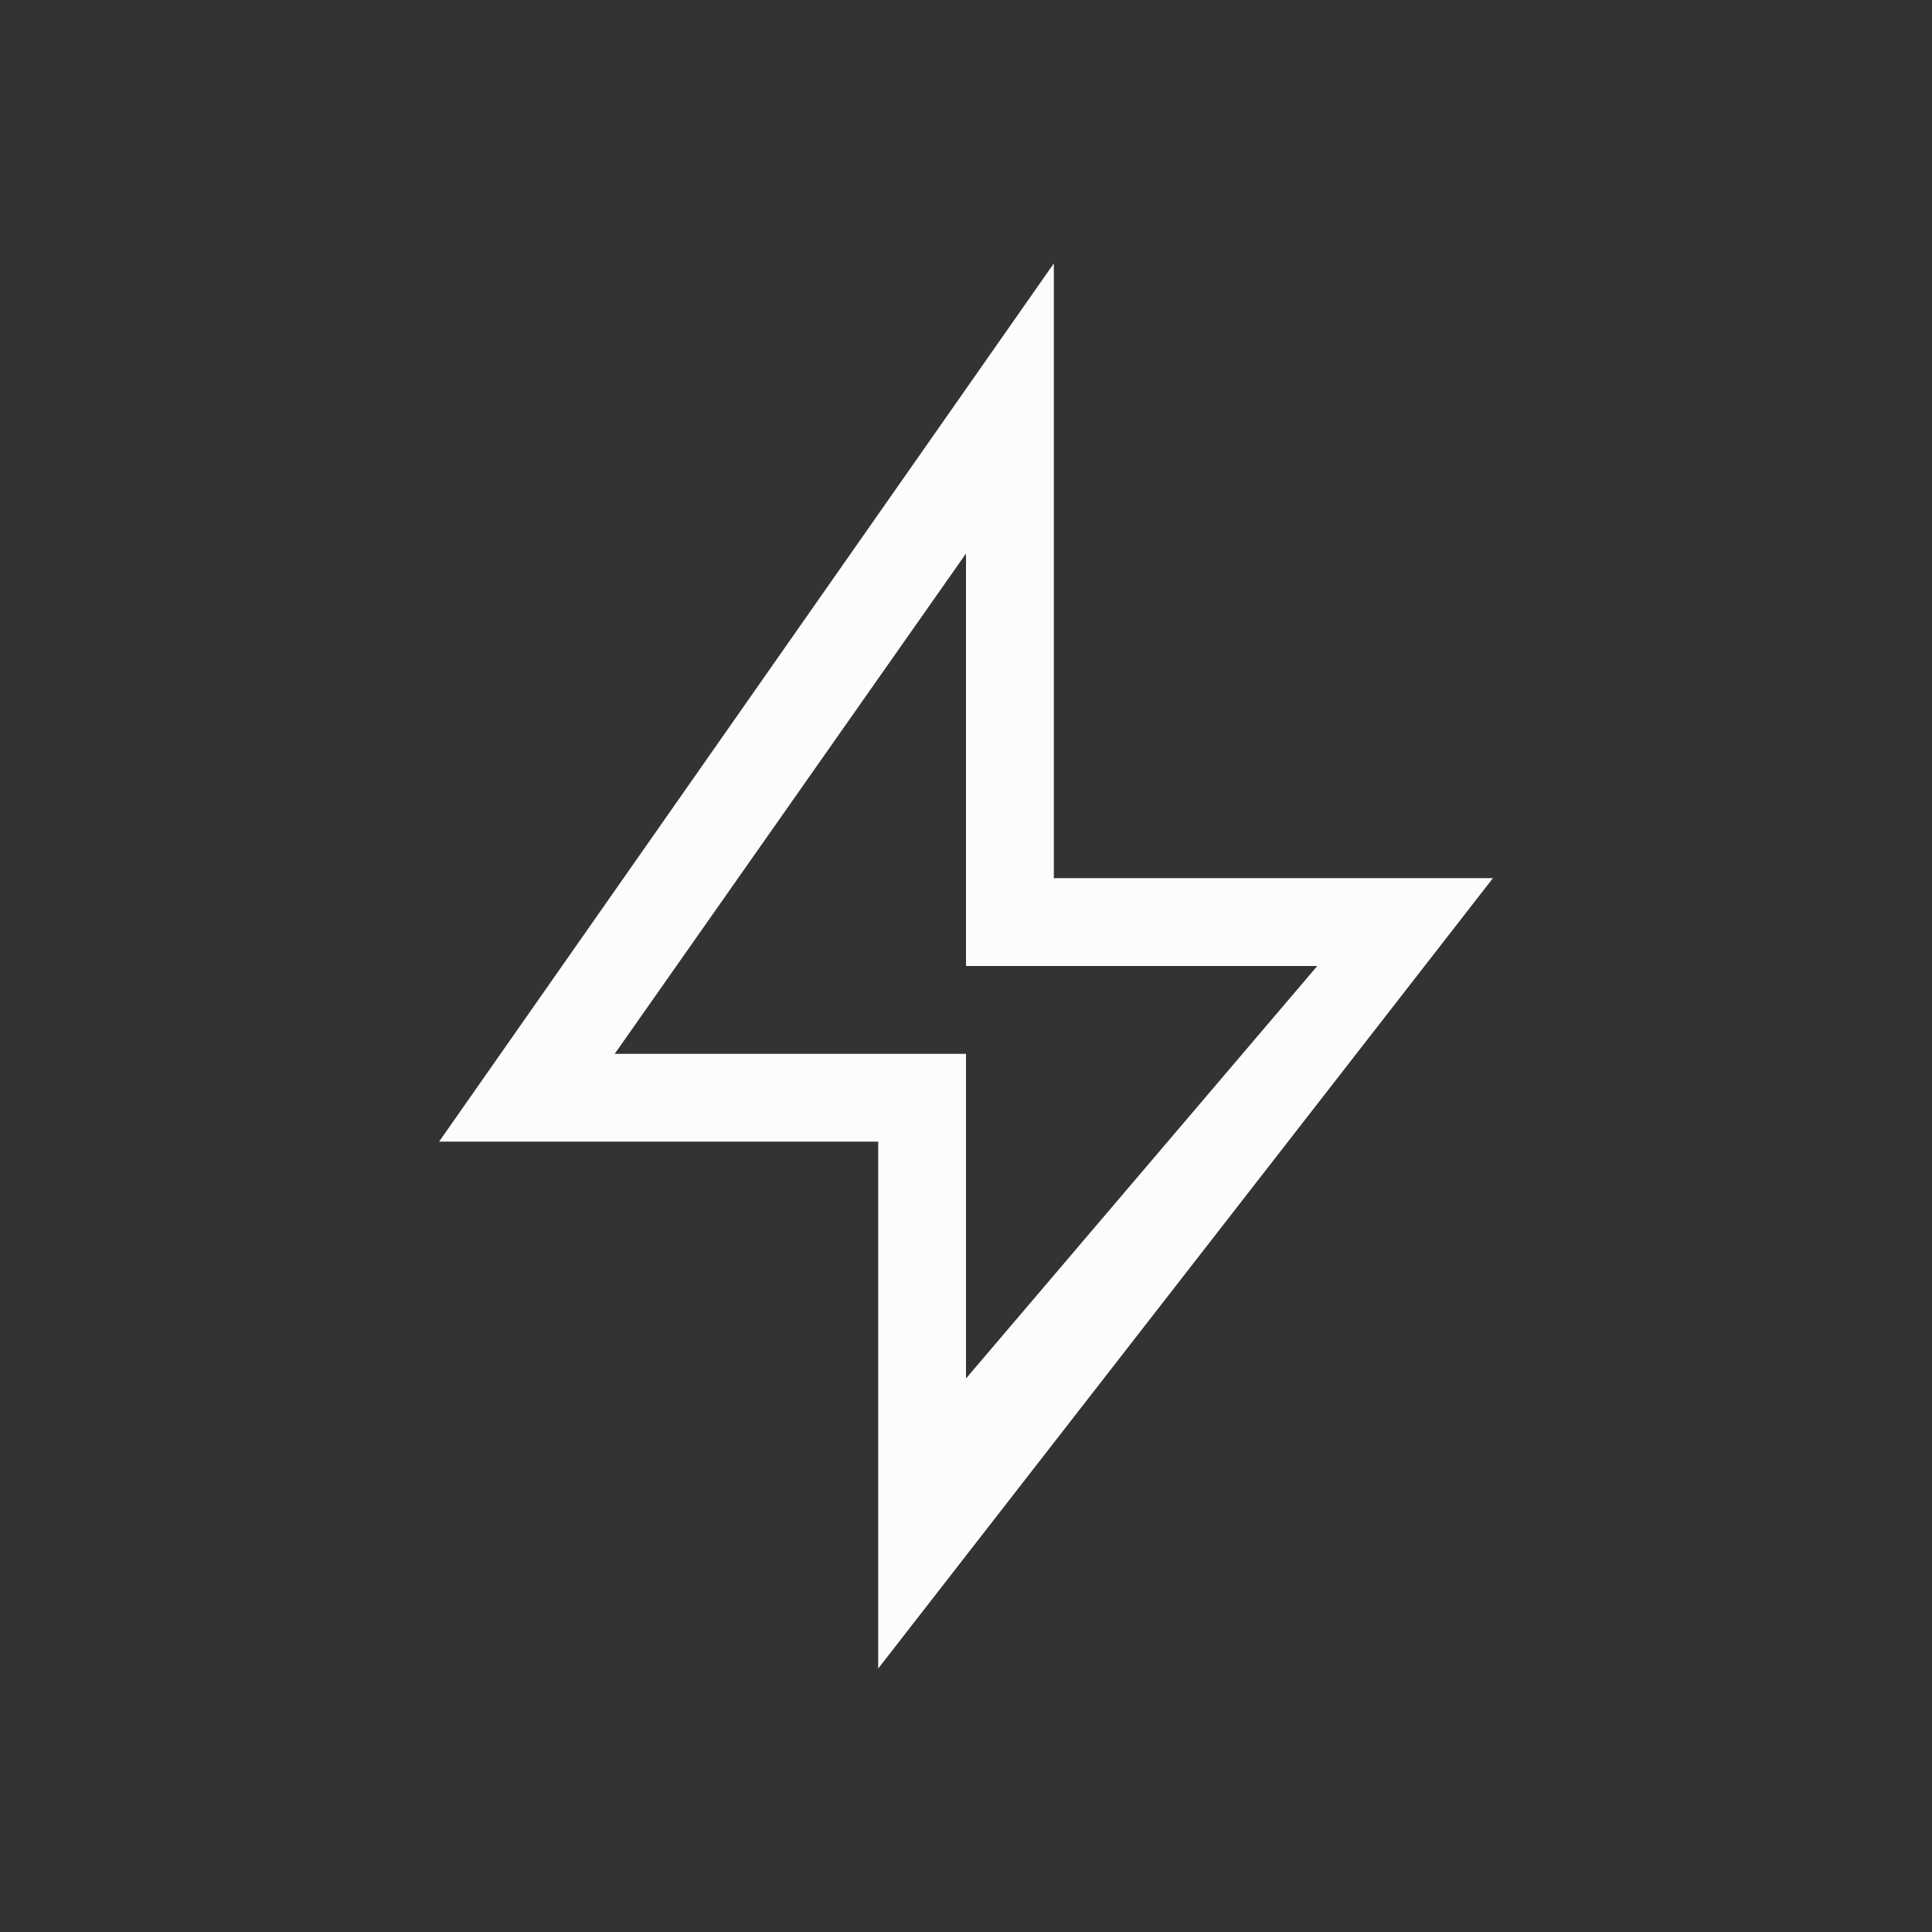 <?xml version='1.0' encoding='ASCII'?>
<svg xmlns="http://www.w3.org/2000/svg" viewBox="0 0 22 22">
<rect x="0" y="0" width="22" height="22" fill="#333333" stroke="none"/>
<defs><style id="current-color-scheme" type="text/css">.ColorScheme-Text{color:#fcfcfc; fill:currentColor;}</style></defs><path d="M12 3 5 13h5v6l7-9h-5zm-1 3.303V11h4l-4 4.697V12H7" class="ColorScheme-Text" style="fill-opacity:1;stroke:none;fill:currentColor" fill="currentColor"/>
</svg>

